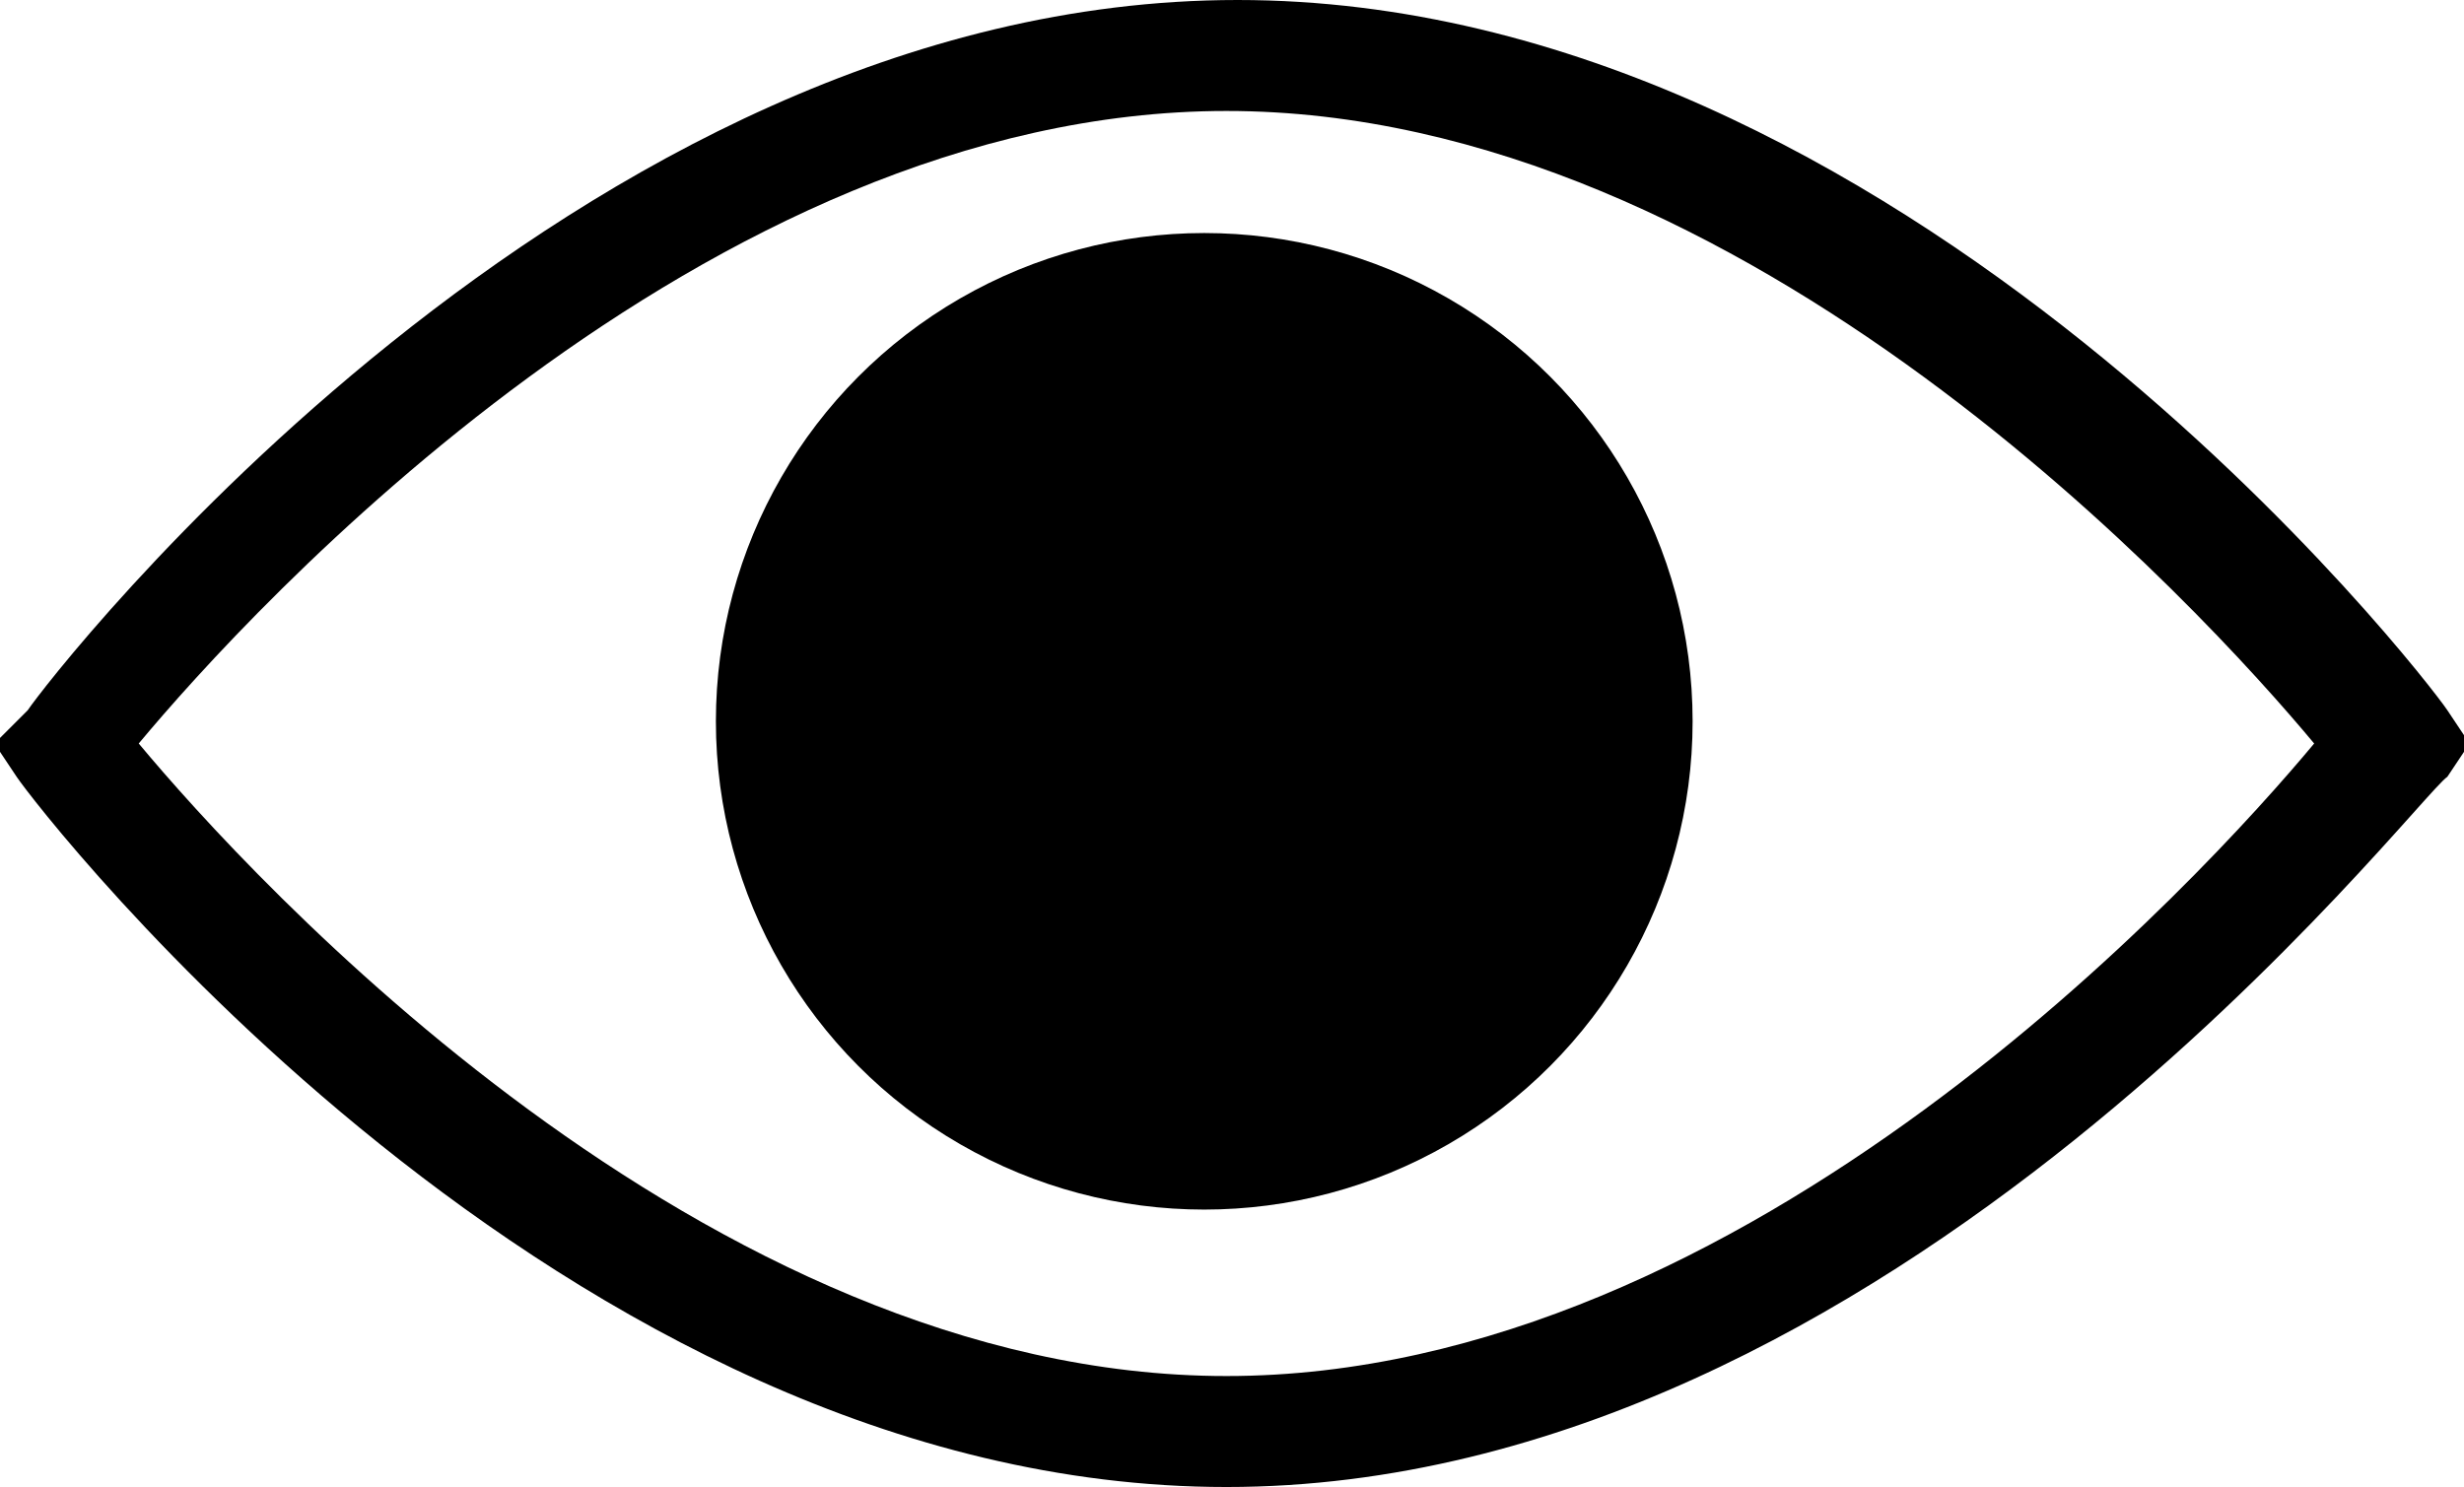 <?xml version="1.0" encoding="utf-8"?>
<svg version="1.1" id="Layer_1" xmlns="http://www.w3.org/2000/svg" xmlns:xlink="http://www.w3.org/1999/xlink" x="0px"
     y="0px"
     viewBox="0 0 22.2 13.4" style="enable-background:new 0 0 22.2 13.4;" xml:space="preserve">
    <title>Eye Icon</title>
  <g id="Group-2-Copy-4" transform="translate(1.25, 1.5)">
			<path class="st0" d="M9.8,11.9c-6,0-10.7-6.1-10.9-6.4l-0.2-0.3L-1,4.9c0.2-0.3,4.9-6.4,10.9-6.4s10.7,6.1,10.9,6.4l0.2,0.3
				l-0.2,0.3C20.5,5.7,15.8,11.9,9.8,11.9z M0,5.2c1,1.2,5.1,5.7,9.8,5.7c4.7,0,8.8-4.5,9.8-5.7c-1-1.2-5.1-5.7-9.8-5.7
				C5.1-0.5,1,4,0,5.2z"/>
    <circle id="Oval-7" class="st1" cx="9.6" cy="5" r="4.4"/>
		</g>
</svg>
